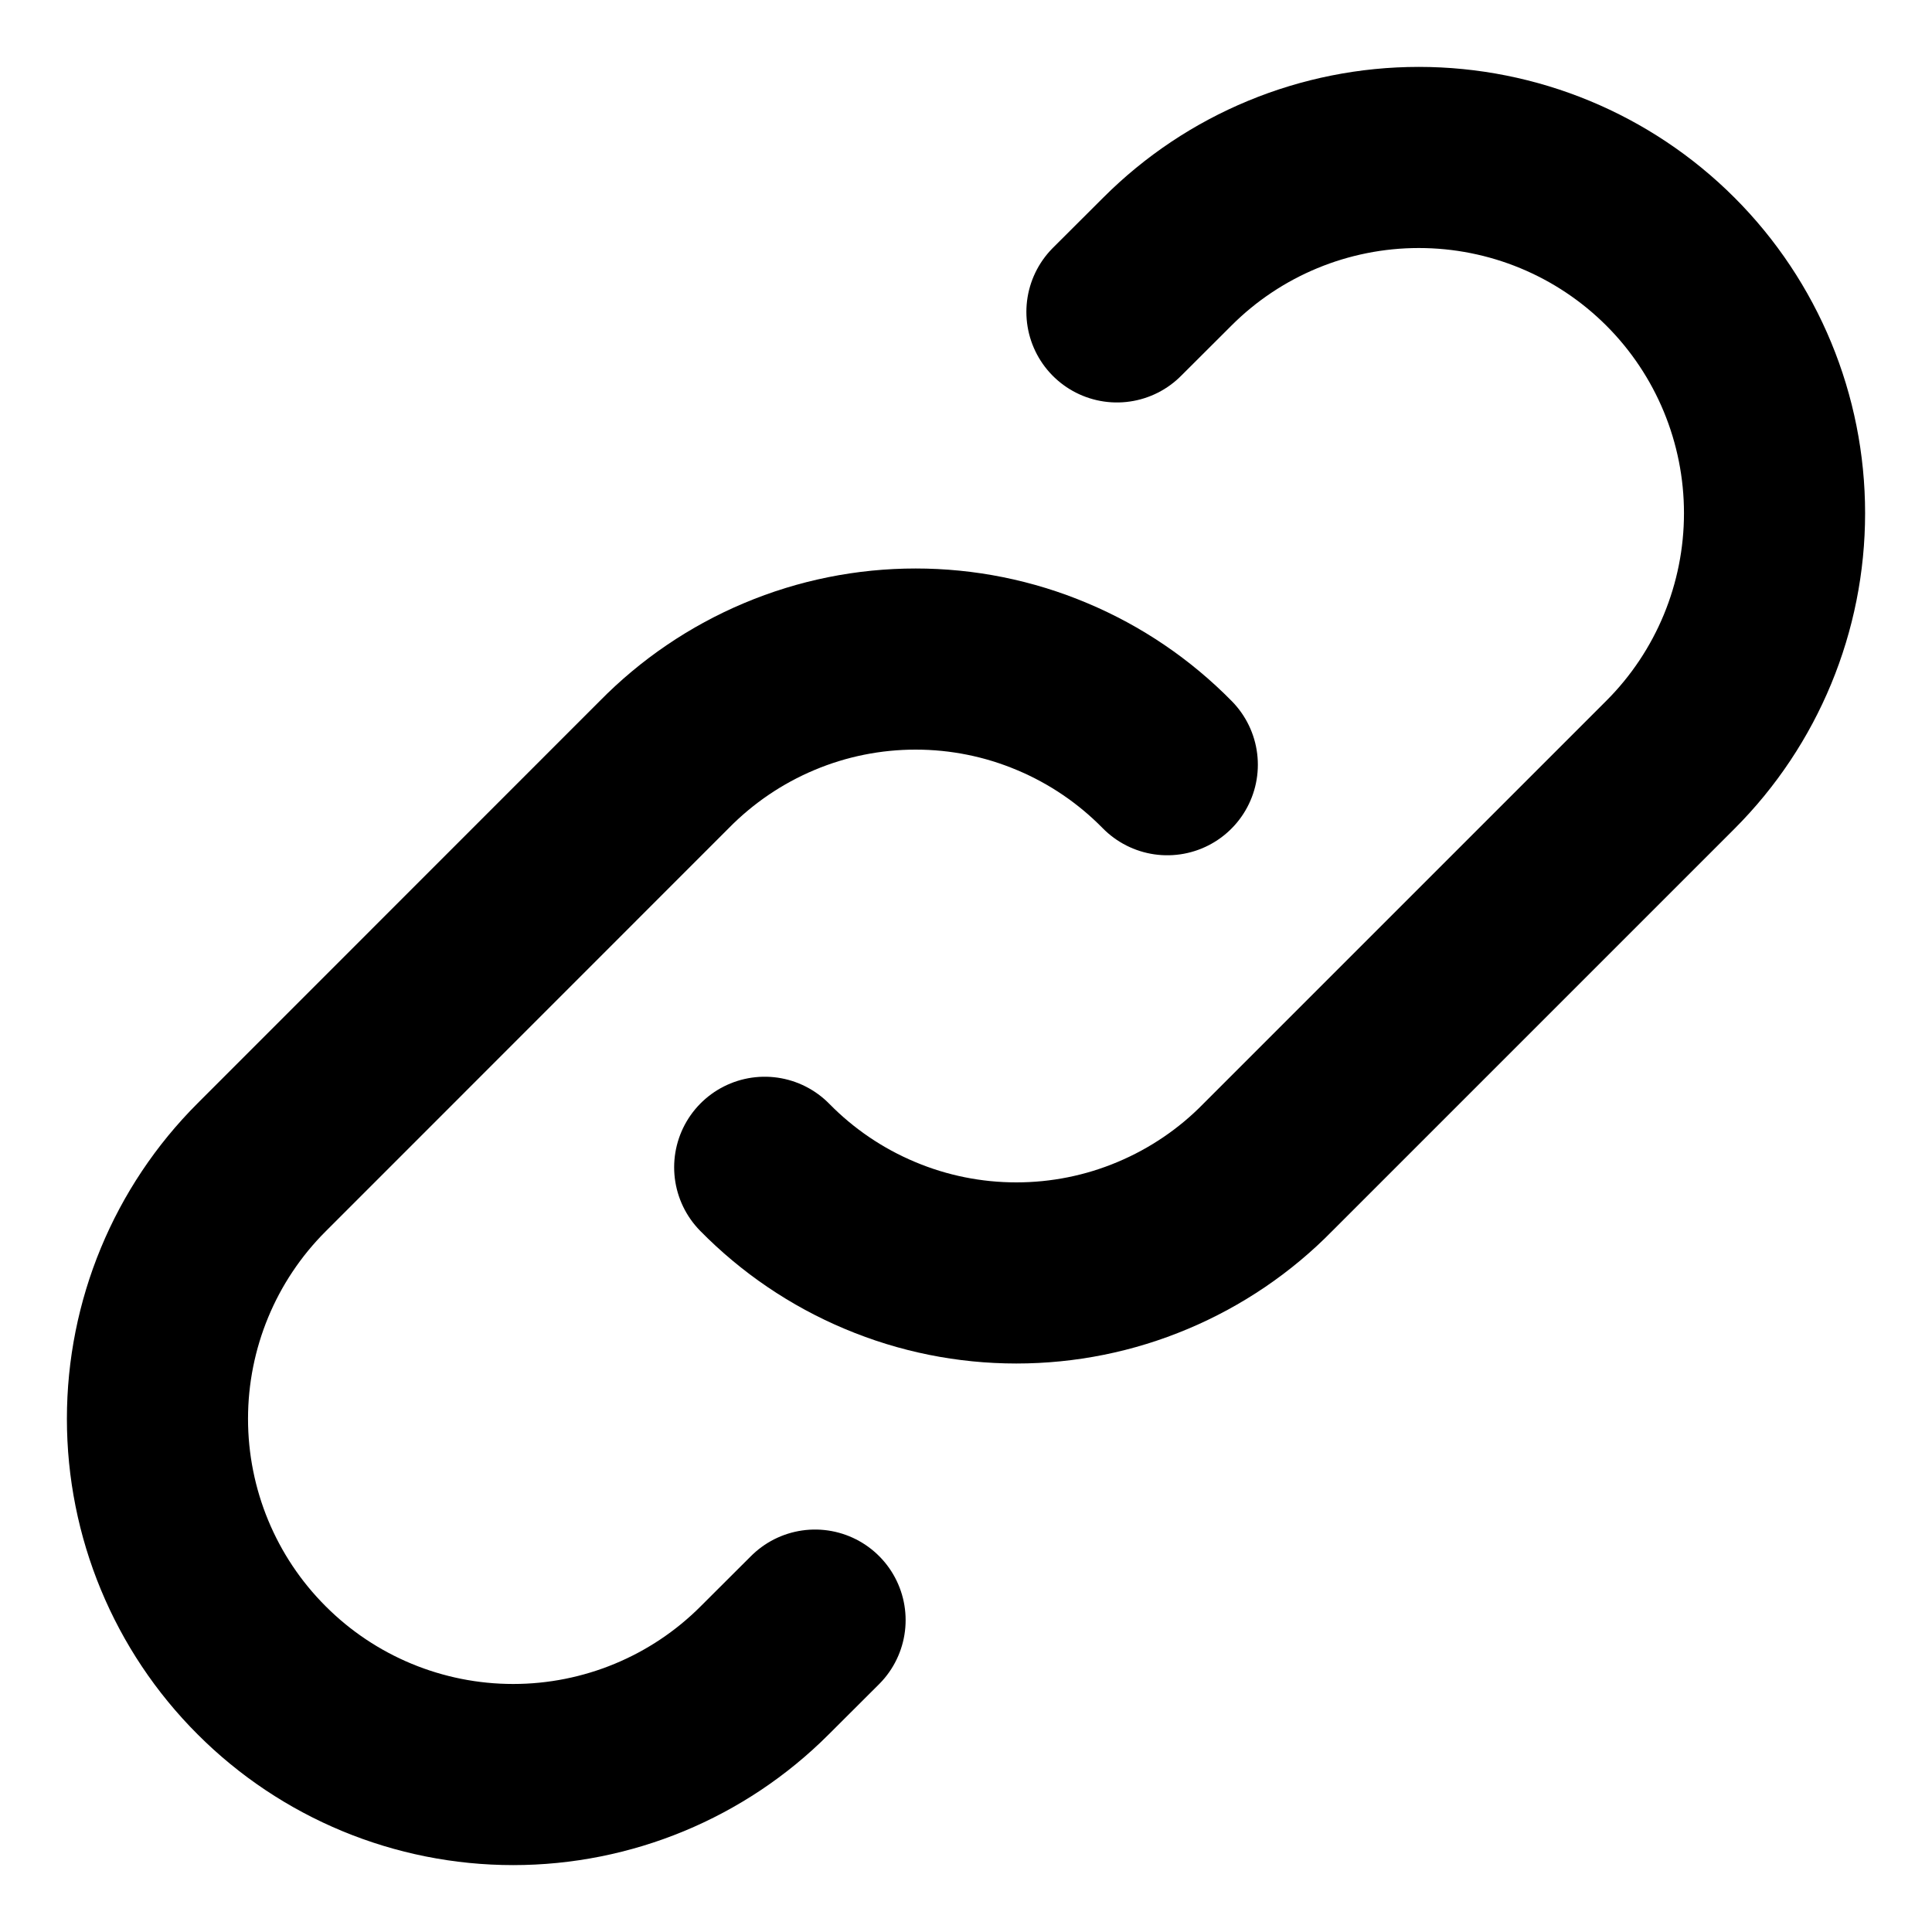 <svg width="16" height="16" viewBox="0 0 16 16" fill="none" xmlns="http://www.w3.org/2000/svg">
  <path d="M6.333 9.667C6.605 9.944 6.929 10.164 7.287 10.314C7.645 10.465 8.029 10.542 8.417 10.542C8.805 10.542 9.189 10.465 9.547 10.314C9.904 10.164 10.229 9.944 10.5 9.667L13.834 6.333C14.386 5.781 14.696 5.031 14.696 4.25C14.696 3.469 14.386 2.719 13.834 2.167C13.281 1.614 12.532 1.304 11.75 1.304C10.969 1.304 10.219 1.614 9.667 2.167L9.25 2.583" stroke="currentcolor" stroke-width="1.5" stroke-linecap="round" stroke-linejoin="round"/>
  <path d="M9.667 6.333C9.395 6.056 9.071 5.836 8.713 5.686C8.355 5.535 7.971 5.458 7.583 5.458C7.195 5.458 6.811 5.535 6.453 5.686C6.096 5.836 5.772 6.056 5.5 6.333L2.167 9.667C1.614 10.219 1.304 10.969 1.304 11.75C1.304 12.531 1.614 13.281 2.167 13.833C2.719 14.386 3.469 14.696 4.25 14.696C5.031 14.696 5.781 14.386 6.333 13.833L6.75 13.417" stroke="currentcolor" stroke-width="1.5" stroke-linecap="round" stroke-linejoin="round"/>
</svg>
